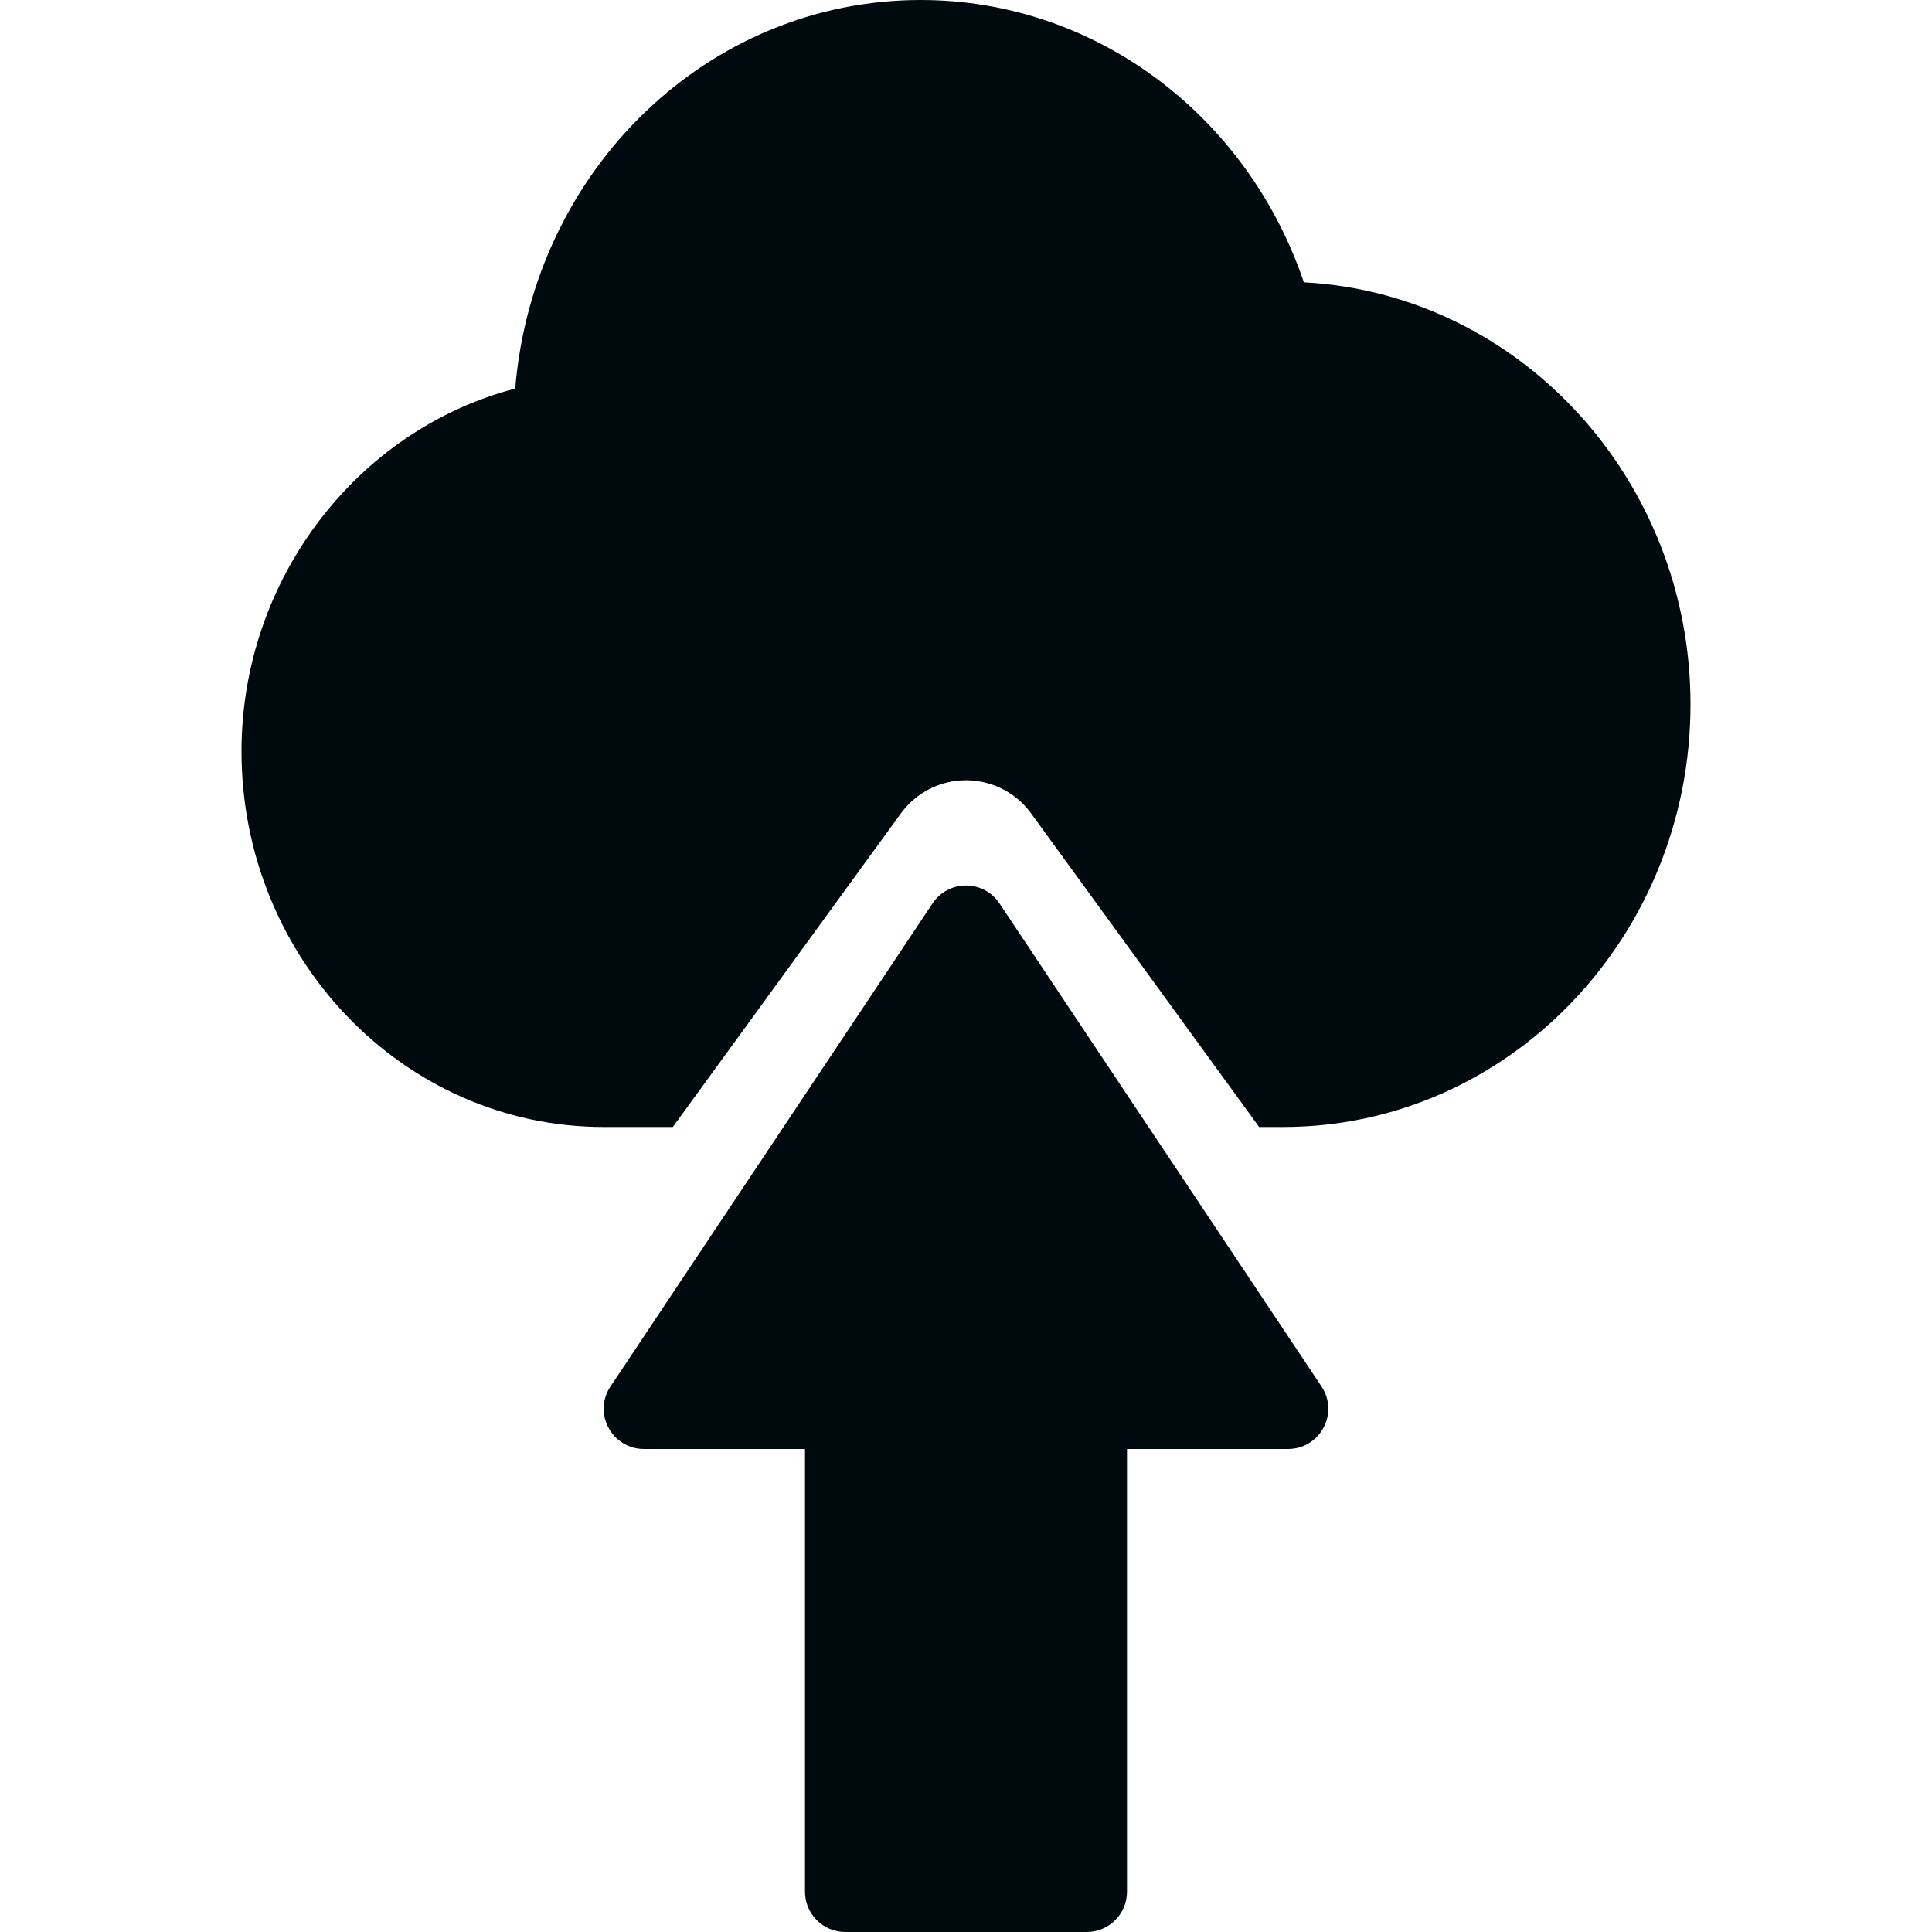 <?xml version="1.0" encoding="UTF-8"?>
<svg width="24px" height="24px" viewBox="0 0 24 24" version="1.1" xmlns="http://www.w3.org/2000/svg" xmlns:xlink="http://www.w3.org/1999/xlink">
    <!-- Generator: Sketch 60.1 (88133) - https://sketch.com -->
    <title>Tools / CAA-cloud / CAA-cloud-filled_24</title>
    <desc>Created with Sketch.</desc>
    <g id="Tools-/-CAA-cloud-/-CAA-cloud-filled_24" stroke="none" stroke-width="1" fill="none" fill-rule="evenodd">
        <path d="M15.642,14 L12.809,10.105 C12.484,9.658 11.858,9.559 11.412,9.884 C11.327,9.946 11.253,10.02 11.191,10.105 L8.358,14 L7.5,14 C5.018,14 3,11.907 3,9.333 C3,7.201 4.432,5.341 6.4,4.827 C6.627,2.103 8.799,0 11.438,0 C13.594,0 15.491,1.421 16.197,3.507 C18.868,3.648 21,5.947 21,8.75 C21,11.645 18.729,14 15.938,14 L15.642,14 Z M10,18 L8,18 C7.601,18 7.362,17.555 7.584,17.223 L11.584,11.223 C11.782,10.926 12.218,10.926 12.416,11.223 L16.416,17.223 C16.638,17.555 16.399,18 16,18 L14,18 L14,23.5 C14,23.776 13.776,24 13.5,24 L10.5,24 C10.224,24 10,23.776 10,23.5 L10,18 Z" id="CAA-cloud-filled_24" fill="#00090D"></path>
    </g>
</svg>